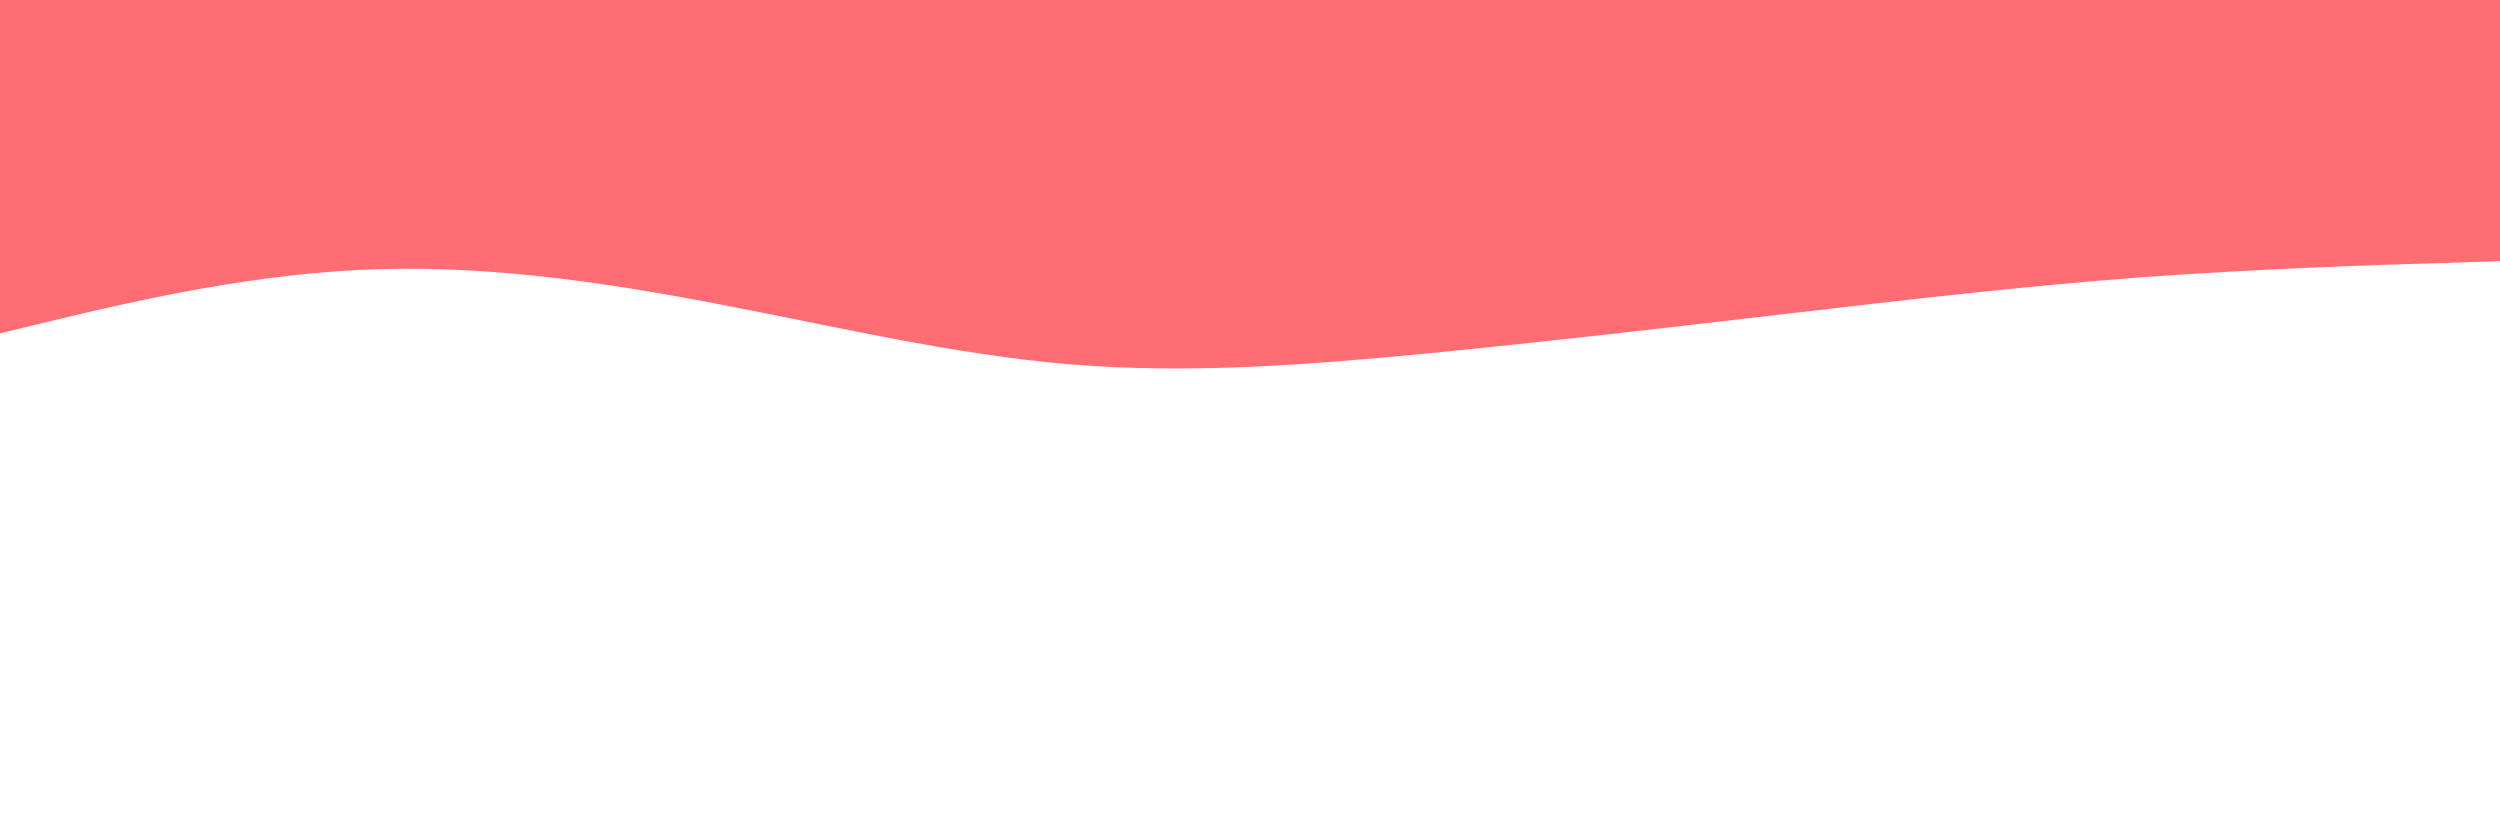 <svg id="visual" viewBox="0 0 900 300" width="900" height="300" xmlns="http://www.w3.org/2000/svg" xmlns:xlink="http://www.w3.org/1999/xlink" version="1.1"><path d="M0 120L21.5 114.8C43 109.7 86 99.3 128.8 97.2C171.7 95 214.3 101 257.2 109.2C300 117.3 343 127.7 385.8 131.2C428.7 134.7 471.3 131.3 514.2 127.2C557 123 600 118 642.8 113C685.7 108 728.3 103 771.2 99.8C814 96.7 857 95.3 878.5 94.7L900 94L900 0L878.5 0C857 0 814 0 771.2 0C728.3 0 685.7 0 642.8 0C600 0 557 0 514.2 0C471.3 0 428.7 0 385.8 0C343 0 300 0 257.2 0C214.3 0 171.7 0 128.8 0C86 0 43 0 21.5 0L0 0Z" fill="#FE6D73" stroke-linecap="round" stroke-linejoin="miter"></path></svg>